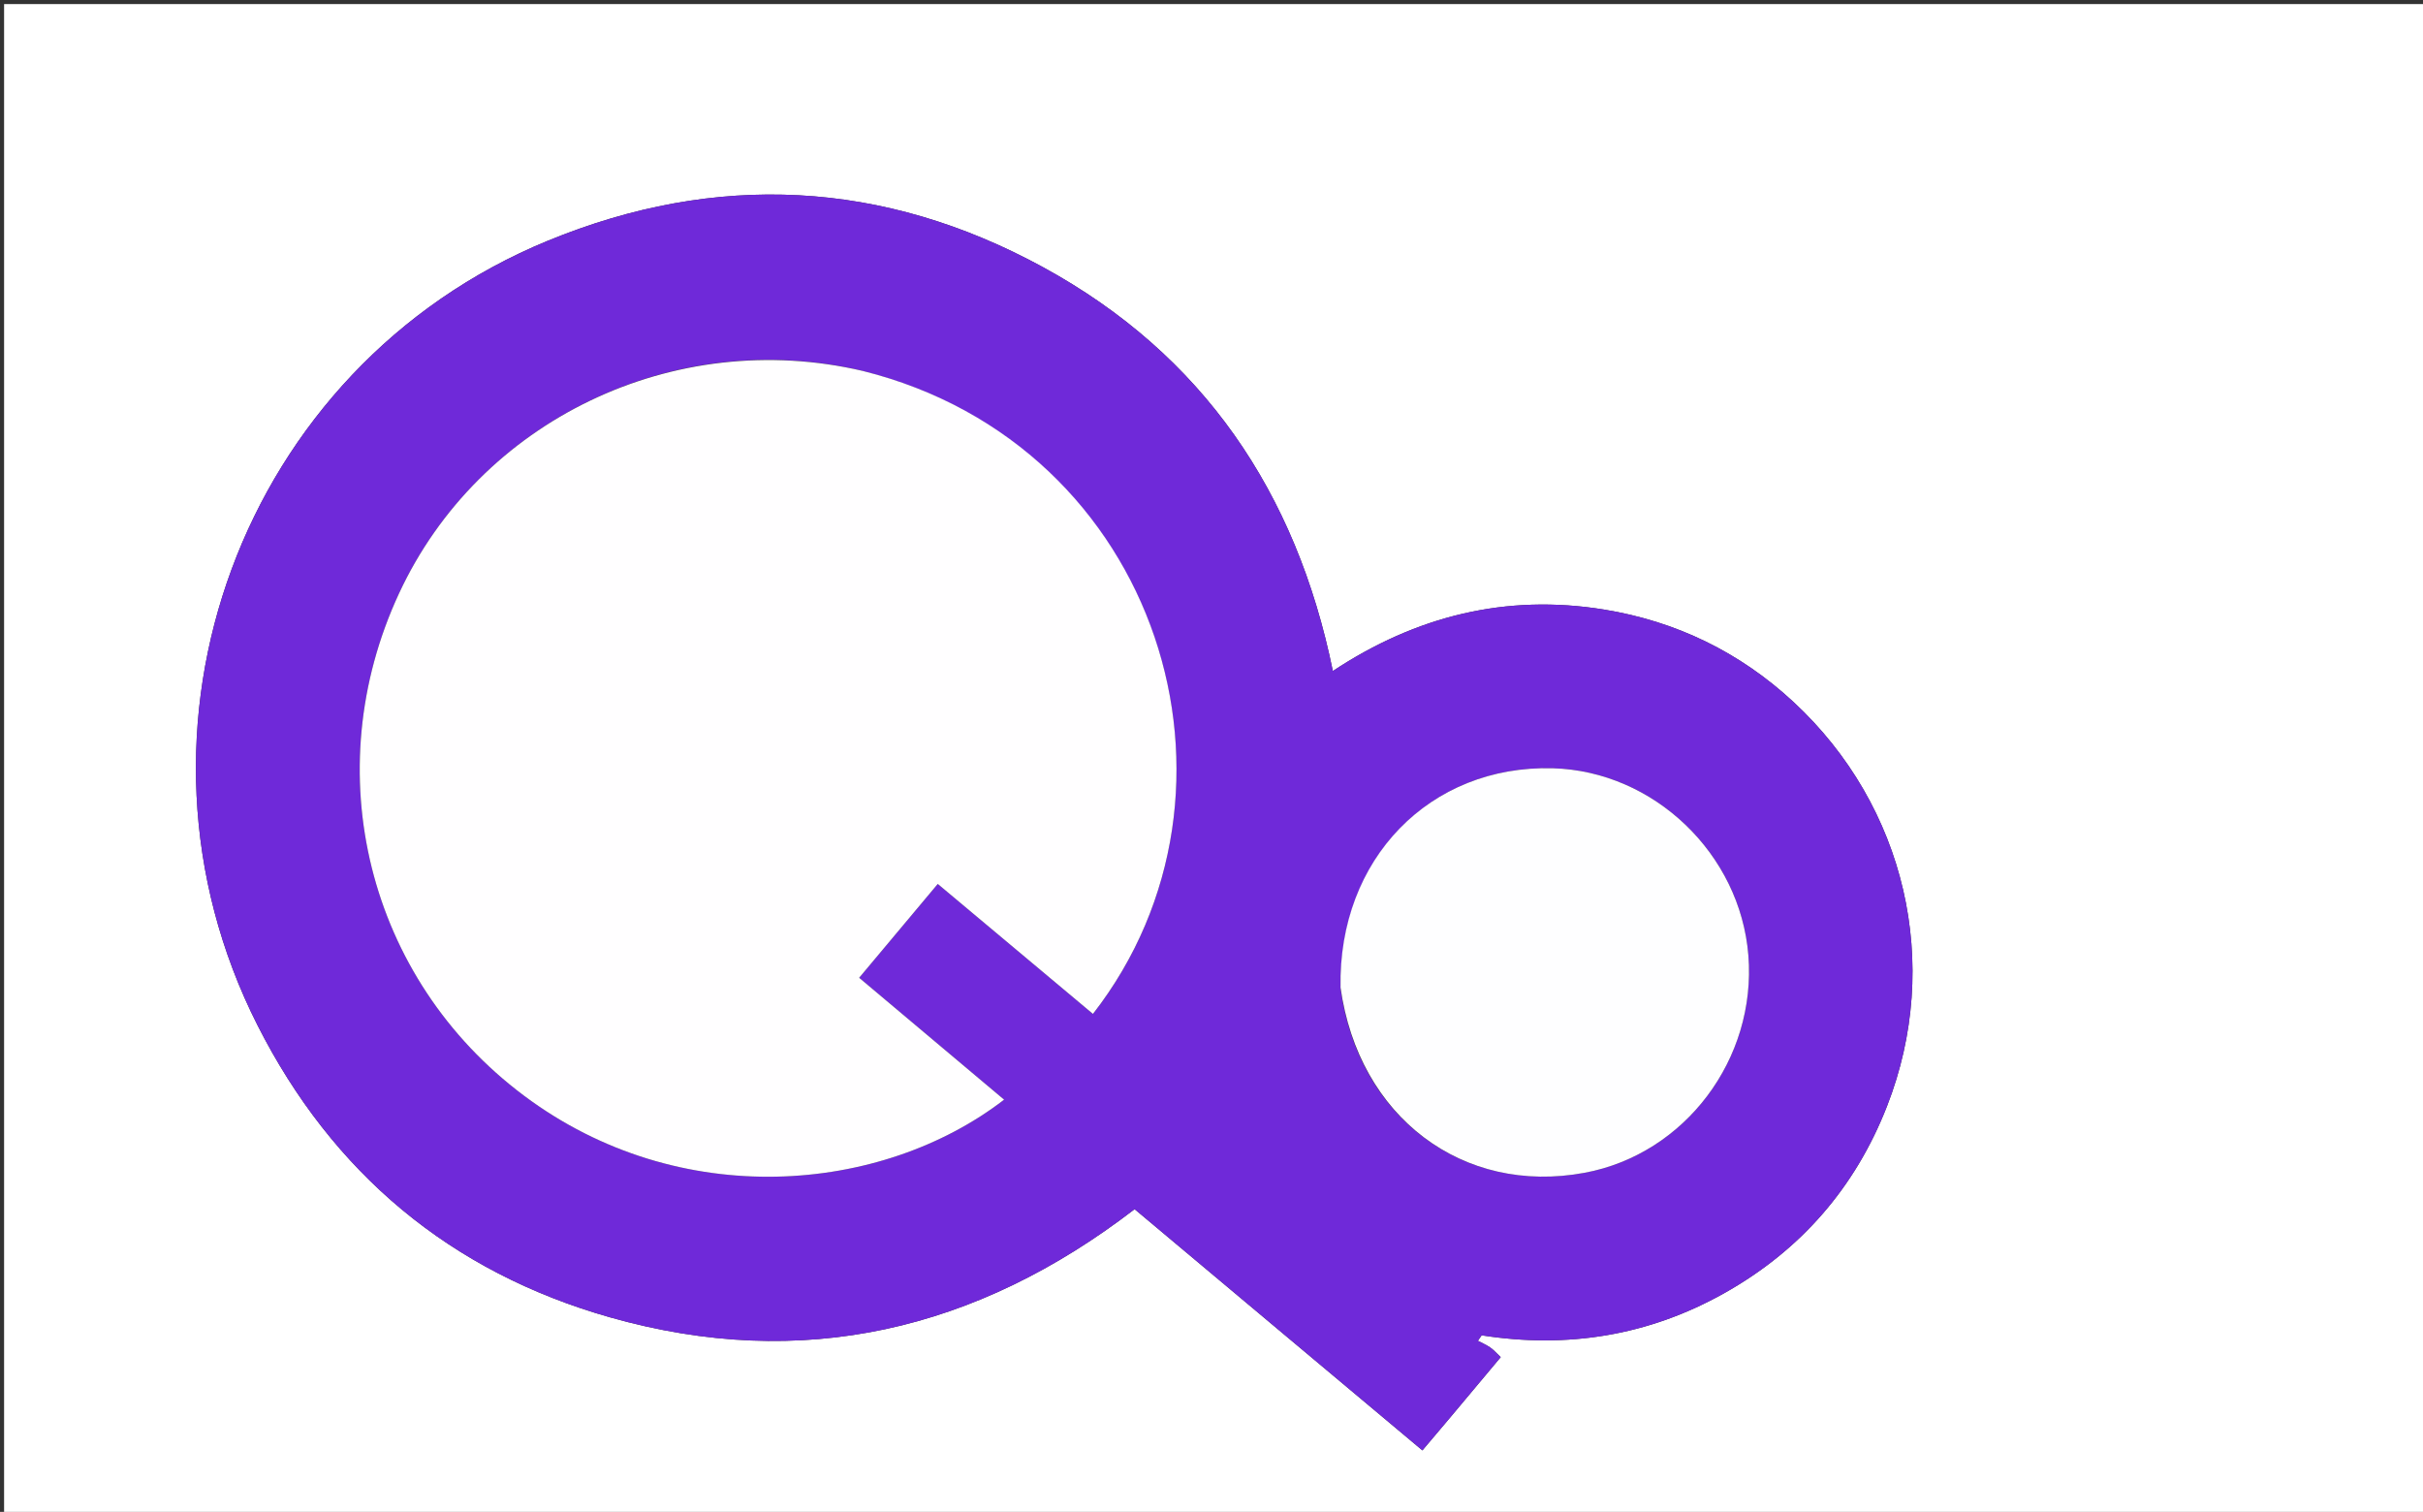 <svg version="1.1" id="Layer_1" xmlns="http://www.w3.org/2000/svg" xmlns:xlink="http://www.w3.org/1999/xlink" x="0px" y="0px"
	 width="100%" viewBox="0 0 593 370" enable-background="new 0 0 593 370" xml:space="preserve">
<rect x="0" y="0" width="593" height="370" fill="#333333" stroke="none"/>
<path fill="#FFFFFF" opacity="1" stroke="none" 
	d="
M429,371 
	C286,371 143.5,371 1,371 
	C1,247.667 1,124.333 1,1 
	C198.667,1 396.333,1 594,1 
	C594,124.333 594,247.667 594,371 
	C539.167,371 484.333,371 429,371 
M355.135,346.642 
	C359.159,341.838 363.182,337.033 367.286,332.132 
	C366.163,331.082 365.511,330.314 364.709,329.764 
	C363.772,329.122 362.705,328.67 361.694,328.136 
	C362,327.689 362.305,327.241 362.611,326.794 
	C383.606,330.082 403.476,326.868 421.968,316.493 
	C440.669,306 454.035,290.661 461.831,270.699 
	C475.397,235.959 466.396,197.275 438.964,171.818 
	C425.788,159.591 410.202,152.03 392.506,149.166 
	C368.591,145.295 346.591,150.724 326.198,164.217 
	C317.255,120.421 294.364,86.749 255.332,65.421 
	C216.196,44.035 175.311,41.94 134.005,58.944 
	C59.138,89.765 26.346,178.459 63.012,250.889 
	C81.334,287.08 110.286,311.317 149.285,322.388 
	C196.335,335.745 239.09,325.605 277.684,295.921 
	C289.515,305.84 301.252,315.682 312.992,325.522 
	C324.668,335.308 336.346,345.092 348.113,354.952 
	C350.604,352.01 352.645,349.599 355.135,346.642 
z"/>
<path fill="#6F29D9" opacity="1" stroke="none" 
	d="
M354.911,346.915 
	C352.645,349.599 350.604,352.01 348.113,354.952 
	C336.346,345.092 324.668,335.308 312.992,325.522 
	C301.252,315.682 289.515,305.84 277.684,295.921 
	C239.09,325.605 196.335,335.745 149.285,322.388 
	C110.286,311.317 81.334,287.08 63.012,250.889 
	C26.346,178.459 59.138,89.765 134.005,58.944 
	C175.311,41.94 216.196,44.035 255.332,65.421 
	C294.364,86.749 317.255,120.421 326.198,164.217 
	C346.591,150.724 368.591,145.295 392.506,149.166 
	C410.202,152.03 425.788,159.591 438.964,171.818 
	C466.396,197.275 475.397,235.959 461.831,270.699 
	C454.035,290.661 440.669,306 421.968,316.493 
	C403.476,326.868 383.606,330.082 362.611,326.794 
	C362.305,327.241 362,327.689 361.694,328.136 
	C362.705,328.67 363.772,329.122 364.709,329.764 
	C365.511,330.314 366.163,331.082 367.286,332.132 
	C363.182,337.033 359.159,341.838 354.911,346.915 
M210.739,90.683 
	C164.868,79.953 117.345,102.87 97.665,145.211 
	C77.369,188.875 89.927,239.501 128.273,268.168 
	C166.274,296.578 215.754,292.229 245.74,269.121 
	C233.998,259.246 222.304,249.412 210.268,239.29 
	C216.763,231.536 223.043,224.039 229.505,216.325 
	C242.302,227.042 254.889,237.584 267.485,248.133 
	C309.943,193.627 283.956,108.937 210.739,90.683 
M328.106,242.147 
	C332.519,273.401 358.03,292.562 387.834,287.009 
	C412.386,282.434 429.909,259.163 427.891,233.812 
	C425.912,208.95 404.745,188.699 380.031,188.021 
	C349.963,187.197 327.474,210.222 328.106,242.147 
z"/>
<path fill="#FFFEFF" opacity="1" stroke="none" 
	d="
M211.145,90.778 
	C283.956,108.937 309.943,193.627 267.485,248.133 
	C254.889,237.584 242.302,227.042 229.505,216.325 
	C223.043,224.039 216.763,231.536 210.268,239.29 
	C222.304,249.412 233.998,259.246 245.74,269.121 
	C215.754,292.229 166.274,296.578 128.273,268.168 
	C89.927,239.501 77.369,188.875 97.665,145.211 
	C117.345,102.87 164.868,79.953 211.145,90.778 
z"/>
<path fill="#FEFEFF" opacity="1" stroke="none" 
	d="
M328.083,241.689 
	C327.474,210.222 349.963,187.197 380.031,188.021 
	C404.745,188.699 425.912,208.95 427.891,233.812 
	C429.909,259.163 412.386,282.434 387.834,287.009 
	C358.03,292.562 332.519,273.401 328.083,241.689 
z"/>
</svg>